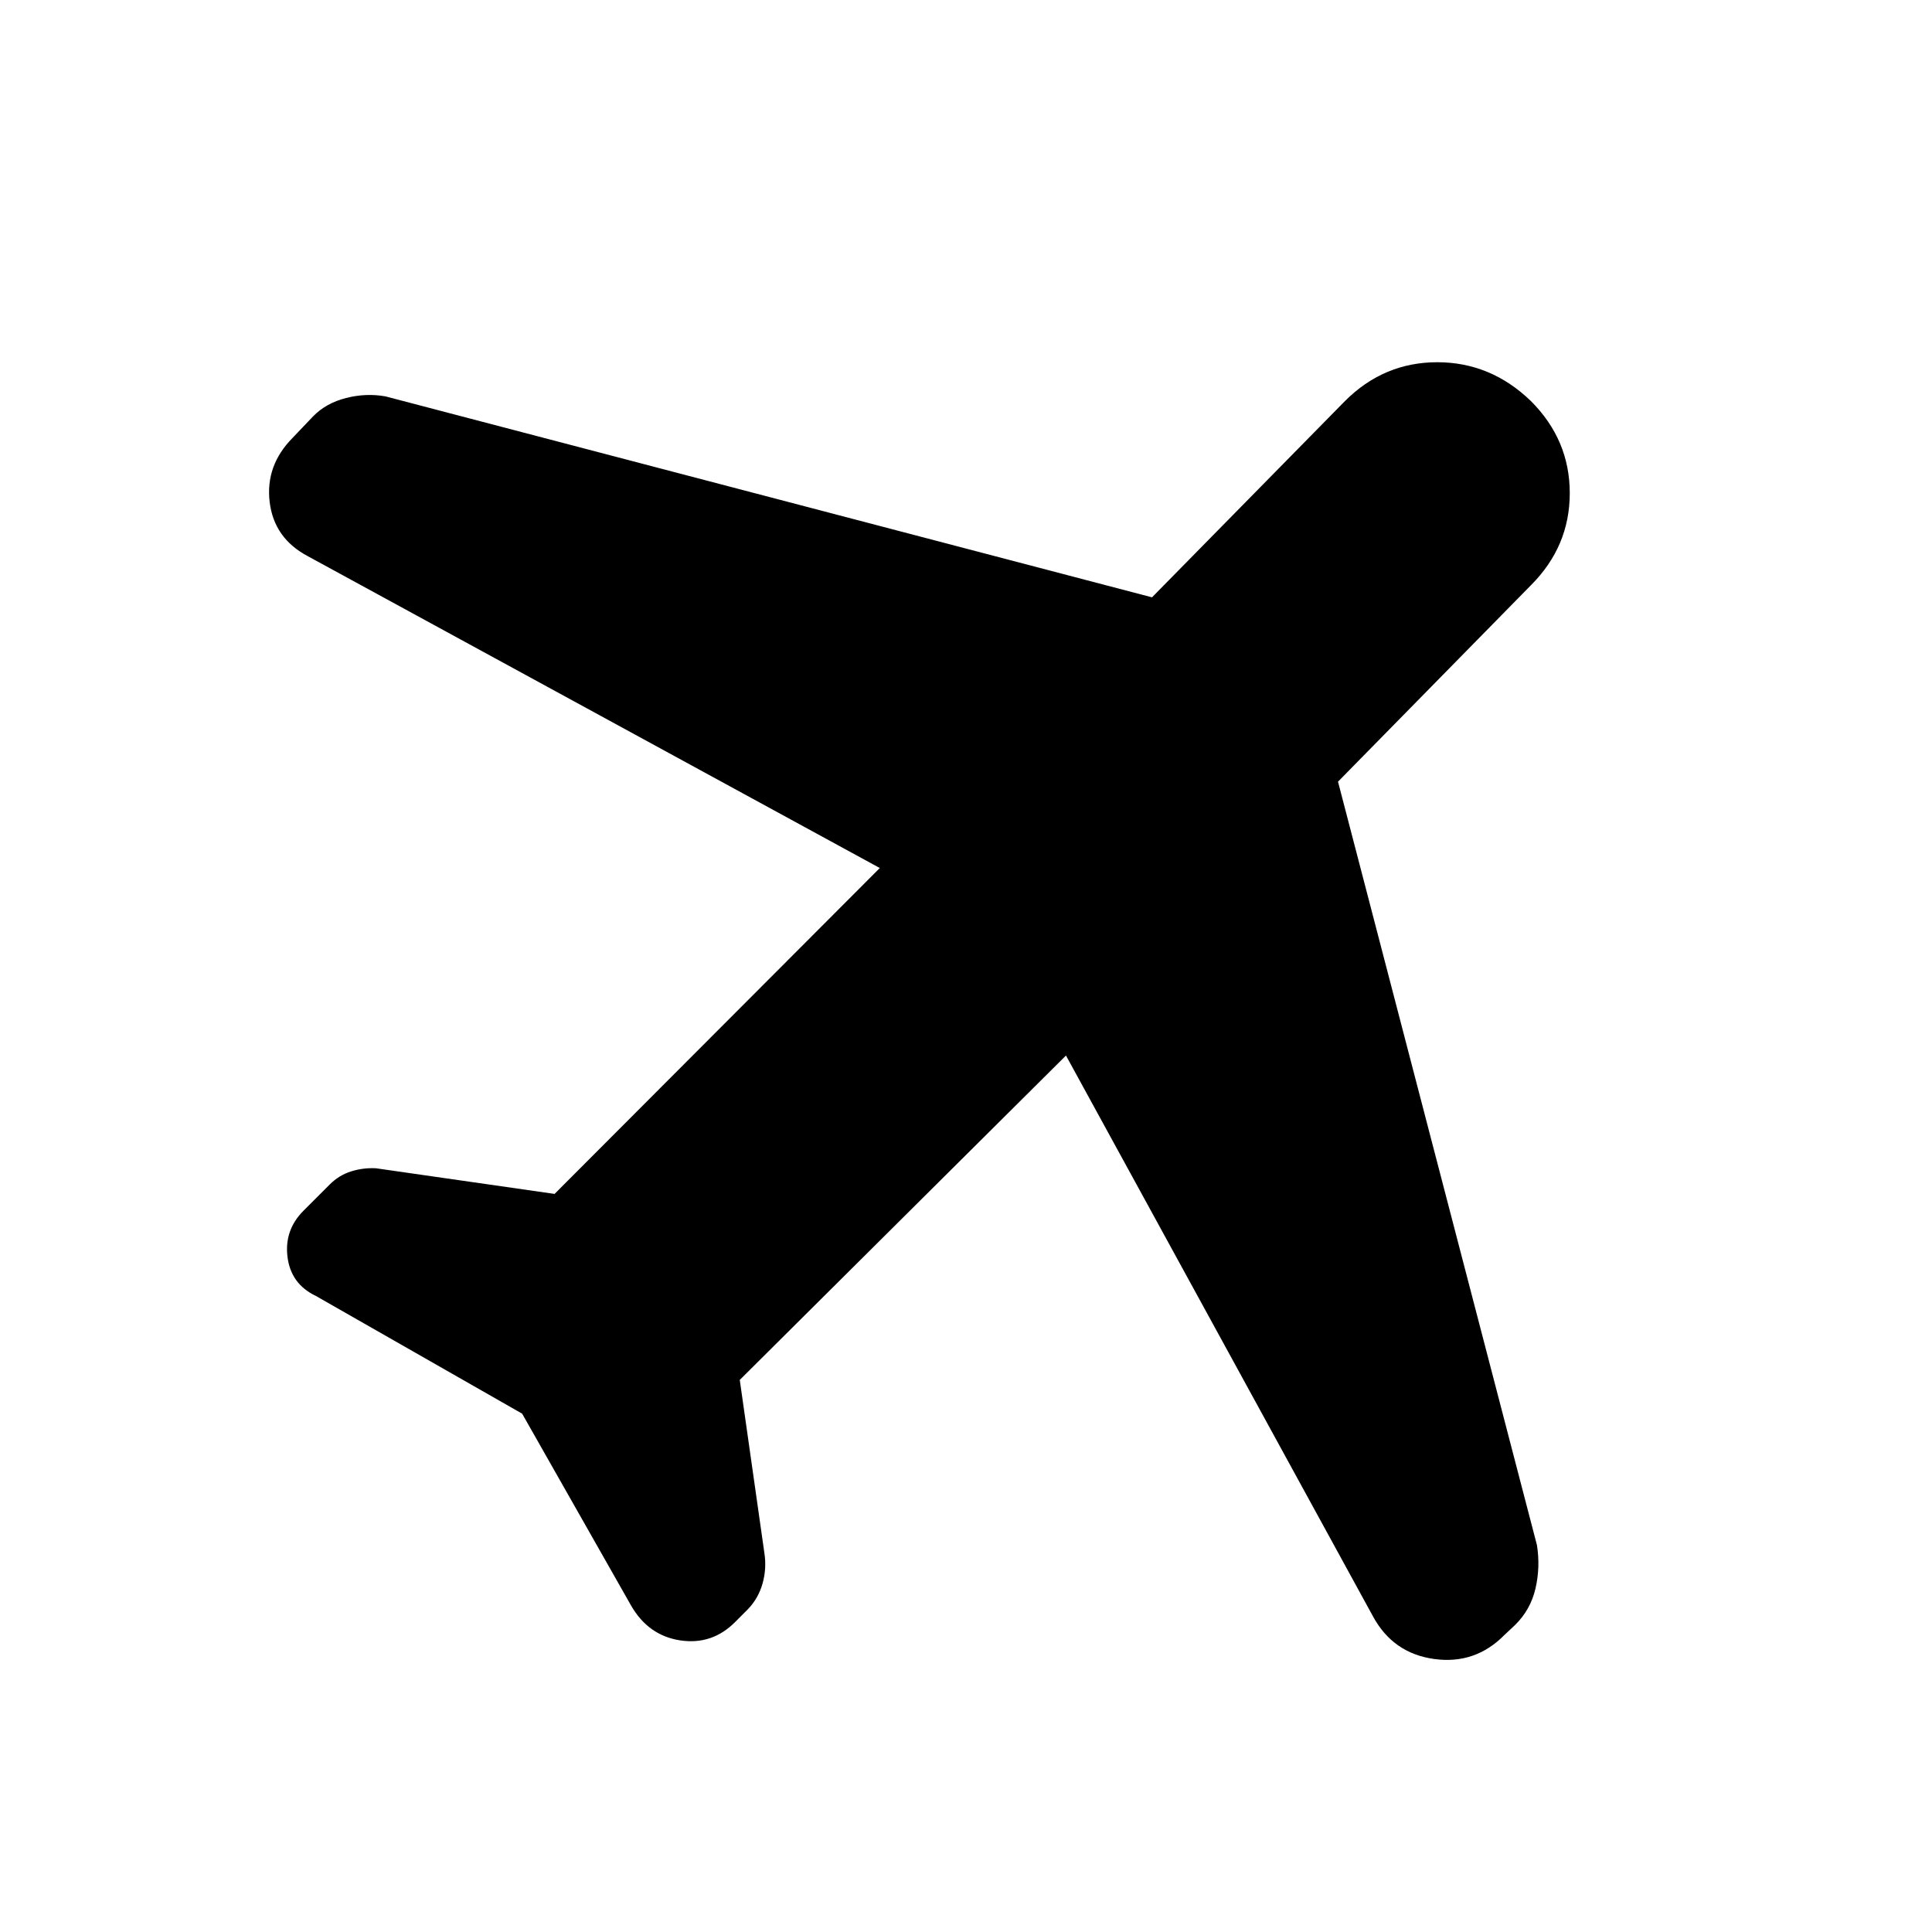 <svg xmlns="http://www.w3.org/2000/svg" height="40" viewBox="0 -960 960 960" width="40"><path d="m259.46-257.55-102.51-58.51q-12.37-5.89-14.08-19.29-1.7-13.4 7.93-23.04l13.04-13.04q4.65-4.65 10.66-6.52 6.01-1.88 12.33-1.54l88.74 12.74 161.6-161.93-284.14-154.91q-16.88-8.9-19.04-27-2.16-18.11 11.39-31.82l10.22-10.73q6.4-6.56 16.37-9.1 9.97-2.53 19.61-.79l380.85 99.84 95.87-97.52q19.3-19.3 45.87-19.3 26.57 0 46.54 19.3 19.3 19.3 19.3 45.75t-19.3 45.76l-95.86 97.61 98.85 379.34q1.74 10.97-.72 21.57t-10.18 18.16l-5.22 4.9q-14.54 14.79-34.99 11.96-20.44-2.83-30.41-21.27l-152.5-278.58-162.09 161.18 12.24 86.08q1.17 7.64-.91 15.07-2.08 7.43-7.4 12.91l-6.22 6.23q-11.47 11.54-27.33 9.13-15.86-2.42-24.42-17.36l-54.09-95.28Z"/></svg>